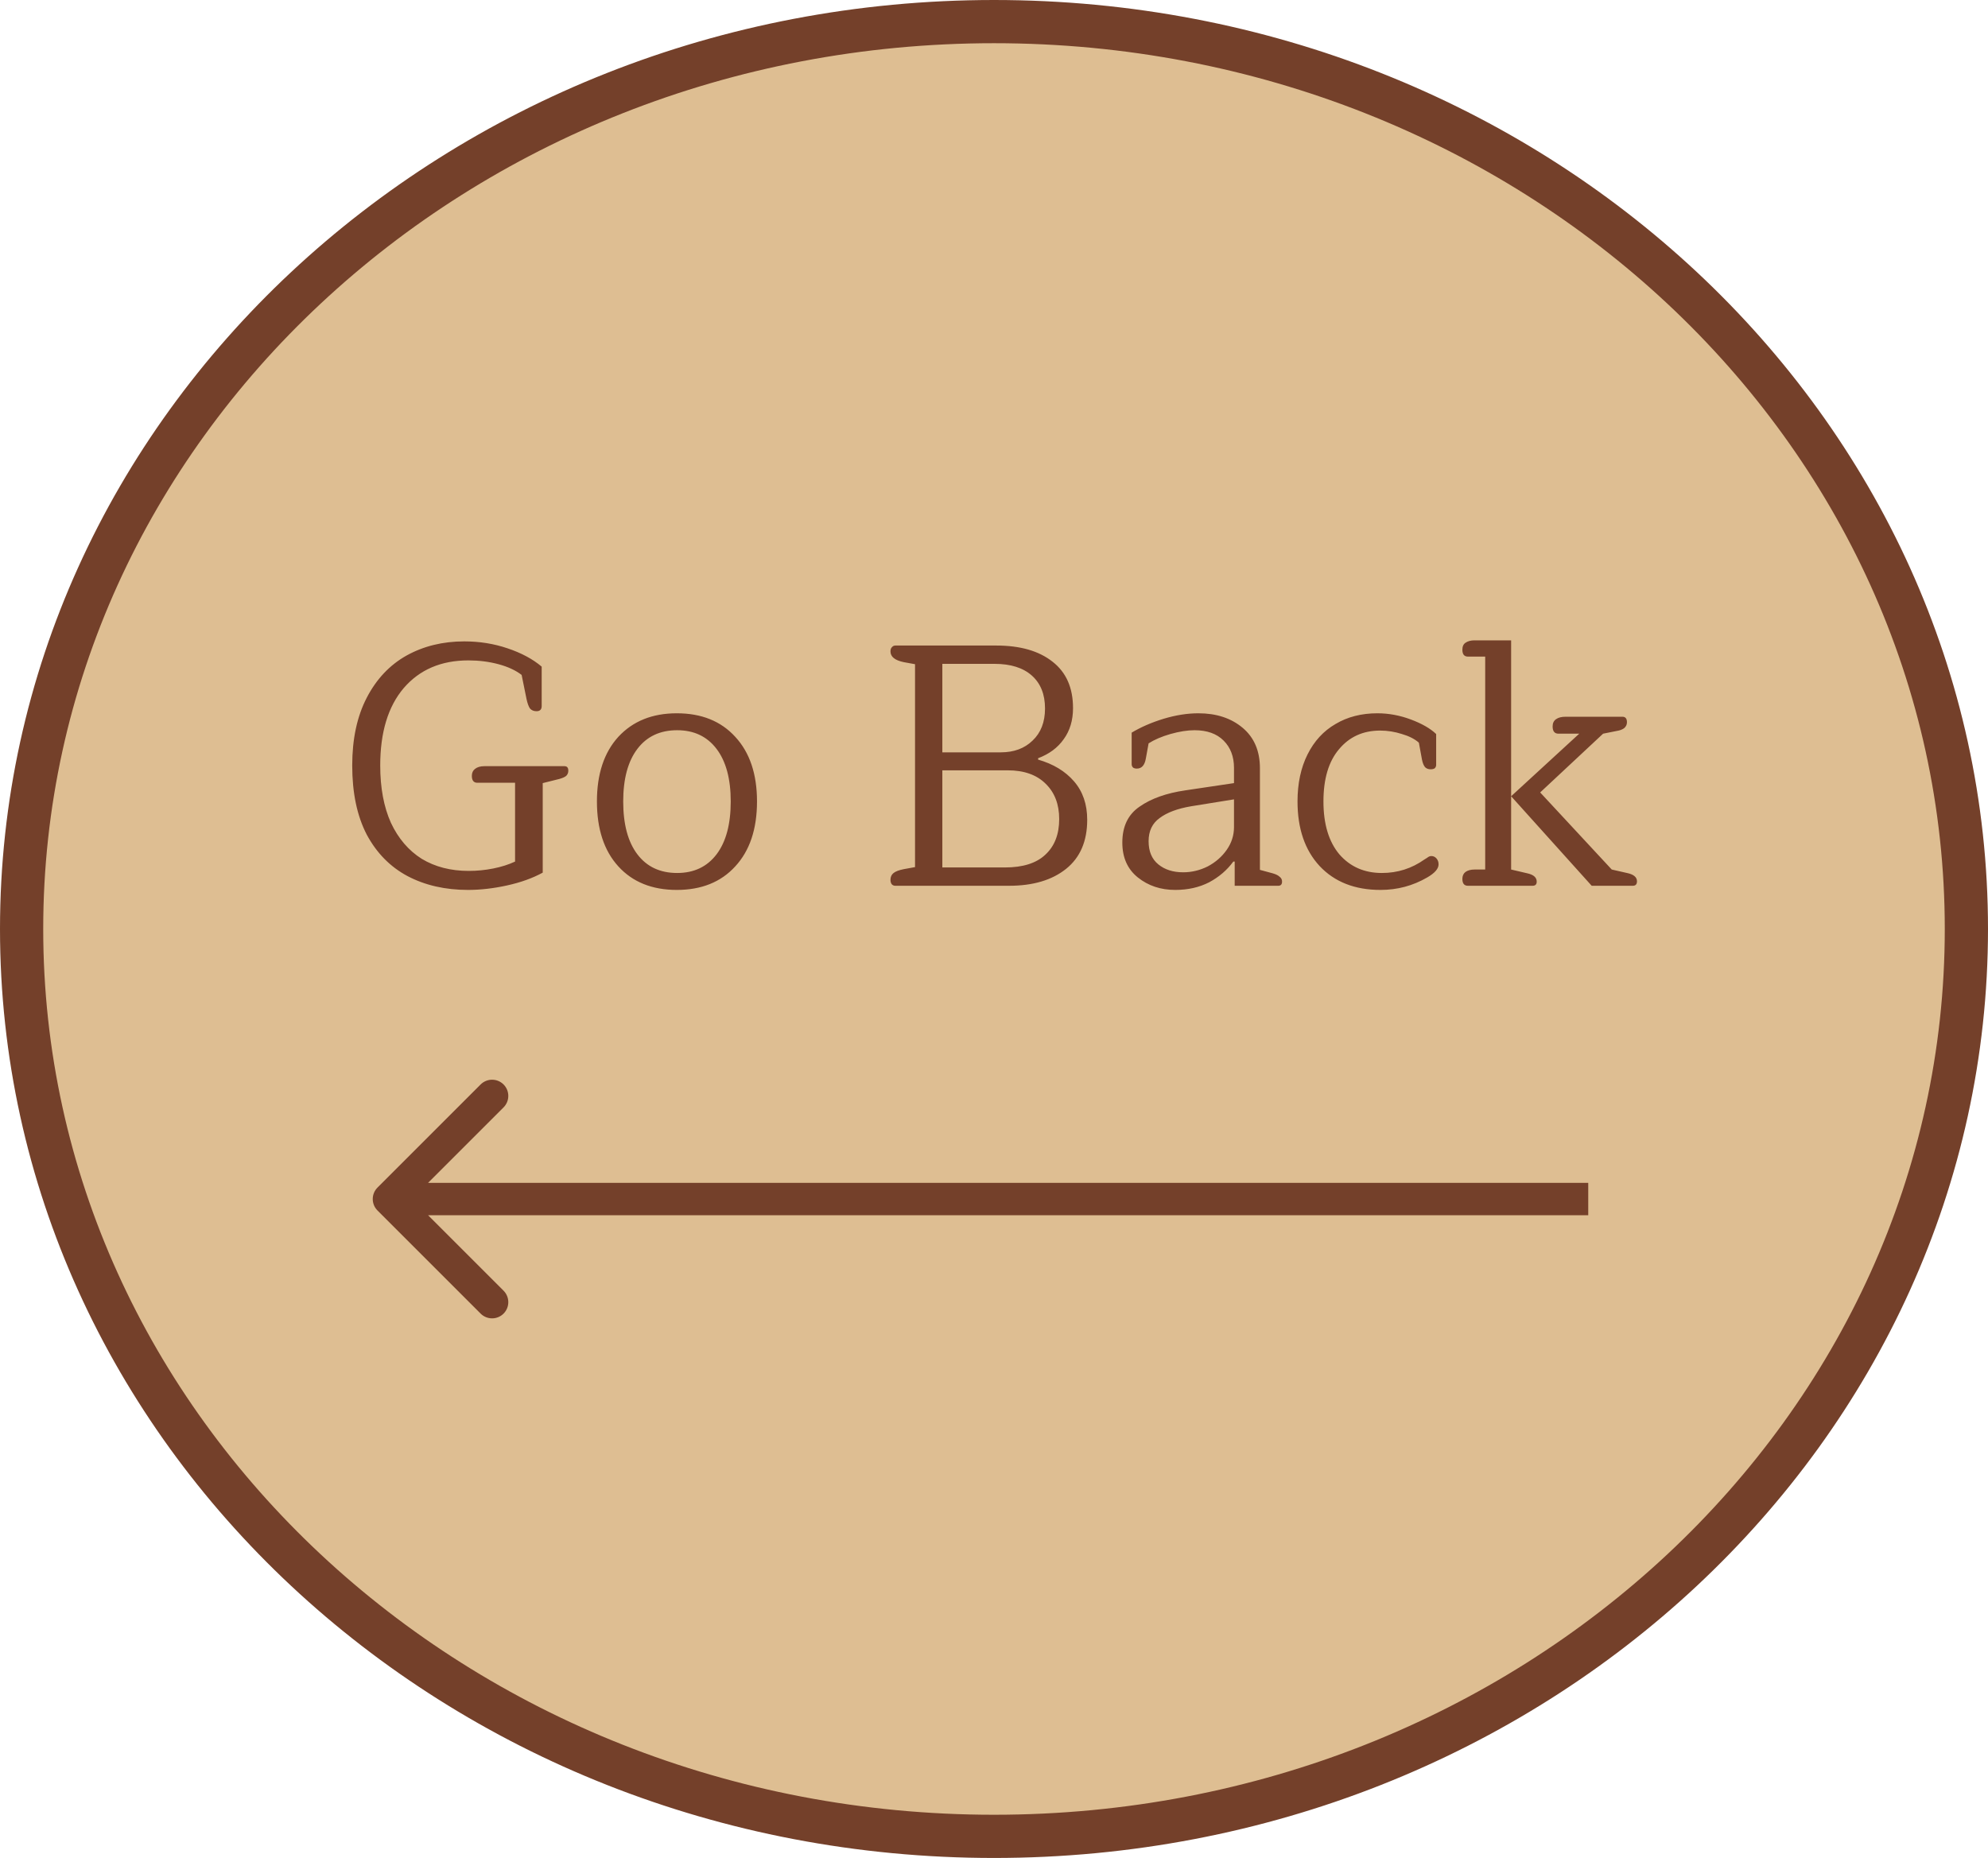 <svg width="184" height="172" viewBox="0 0 184 172" fill="none" xmlns="http://www.w3.org/2000/svg">
<path d="M182 86C182 132.267 141.835 170 92 170C42.165 170 2 132.267 2 86C2 39.733 42.165 2 92 2C141.835 2 182 39.733 182 86Z" fill="#DAB787" fill-opacity="0.91" stroke="#74402A" stroke-width="4"/>
<path d="M34.939 109.939C34.354 110.525 34.354 111.475 34.939 112.061L44.485 121.607C45.071 122.192 46.021 122.192 46.607 121.607C47.192 121.021 47.192 120.071 46.607 119.485L38.121 111L46.607 102.515C47.192 101.929 47.192 100.979 46.607 100.393C46.021 99.808 45.071 99.808 44.485 100.393L34.939 109.939ZM147 109.5H93.5V112.5H147V109.5ZM93.5 109.5L36 109.5V112.5L93.5 112.5V109.5Z" fill="#74402A"/>
<path d="M43.32 82.384C41.208 82.384 39.341 81.957 37.72 81.104C36.12 80.251 34.861 78.971 33.944 77.264C33.048 75.536 32.6 73.403 32.6 70.864C32.6 68.411 33.048 66.32 33.944 64.592C34.84 62.864 36.067 61.563 37.624 60.688C39.203 59.813 40.984 59.376 42.968 59.376C44.376 59.376 45.709 59.589 46.968 60.016C48.248 60.443 49.304 61.008 50.136 61.712V65.36C50.136 65.68 49.976 65.84 49.656 65.84C49.4 65.84 49.197 65.755 49.048 65.584C48.92 65.392 48.813 65.093 48.728 64.688L48.28 62.48C47.725 62.053 47.011 61.723 46.136 61.488C45.261 61.253 44.333 61.136 43.352 61.136C40.835 61.136 38.84 61.989 37.368 63.696C35.917 65.403 35.192 67.792 35.192 70.864C35.192 72.933 35.523 74.704 36.184 76.176C36.867 77.627 37.816 78.736 39.032 79.504C40.269 80.251 41.72 80.624 43.384 80.624C44.152 80.624 44.909 80.549 45.656 80.4C46.403 80.251 47.075 80.037 47.672 79.76V72.464H44.184C43.843 72.464 43.672 72.251 43.672 71.824C43.672 71.547 43.768 71.333 43.96 71.184C44.173 71.013 44.461 70.928 44.824 70.928H52.248C52.483 70.928 52.6 71.067 52.6 71.344C52.6 71.536 52.536 71.696 52.408 71.824C52.28 71.931 52.067 72.027 51.768 72.112L50.232 72.496V80.784C49.293 81.296 48.195 81.691 46.936 81.968C45.677 82.245 44.472 82.384 43.32 82.384ZM62.641 82.384C60.358 82.384 58.555 81.659 57.233 80.208C55.91 78.757 55.249 76.752 55.249 74.192C55.249 71.653 55.91 69.659 57.233 68.208C58.577 66.757 60.379 66.032 62.641 66.032C64.923 66.032 66.726 66.757 68.049 68.208C69.393 69.659 70.065 71.653 70.065 74.192C70.065 76.752 69.393 78.757 68.049 80.208C66.726 81.659 64.923 82.384 62.641 82.384ZM62.673 80.816C64.23 80.816 65.446 80.24 66.321 79.088C67.195 77.936 67.633 76.304 67.633 74.192C67.633 72.101 67.195 70.48 66.321 69.328C65.446 68.176 64.23 67.6 62.673 67.6C61.094 67.6 59.867 68.176 58.993 69.328C58.118 70.48 57.681 72.101 57.681 74.192C57.681 76.304 58.118 77.936 58.993 79.088C59.867 80.24 61.094 80.816 62.673 80.816ZM82.867 82C82.739 82 82.632 81.957 82.546 81.872C82.461 81.765 82.418 81.627 82.418 81.456C82.418 81.179 82.514 80.965 82.707 80.816C82.898 80.667 83.208 80.549 83.635 80.464L84.691 80.272V61.488L83.635 61.296C82.824 61.125 82.418 60.795 82.418 60.304C82.418 60.133 82.461 60.005 82.546 59.92C82.632 59.813 82.739 59.76 82.867 59.76H92.21C94.429 59.76 96.168 60.261 97.427 61.264C98.685 62.245 99.314 63.675 99.314 65.552C99.314 66.683 99.026 67.643 98.451 68.432C97.896 69.221 97.106 69.808 96.082 70.192V70.32C97.49 70.725 98.6 71.397 99.41 72.336C100.221 73.275 100.627 74.459 100.627 75.888C100.627 77.872 99.976 79.387 98.674 80.432C97.373 81.477 95.613 82 93.394 82H82.867ZM92.626 69.648C93.843 69.648 94.824 69.285 95.57 68.56C96.338 67.835 96.722 66.843 96.722 65.584C96.722 64.283 96.317 63.269 95.507 62.544C94.696 61.819 93.544 61.456 92.05 61.456H87.219V69.648H92.626ZM93.01 80.304C94.674 80.304 95.922 79.909 96.754 79.12C97.608 78.331 98.034 77.232 98.034 75.824C98.034 74.459 97.618 73.371 96.787 72.56C95.954 71.728 94.781 71.312 93.266 71.312H87.219V80.304H93.01ZM108.773 82.384C107.429 82.384 106.277 82 105.317 81.232C104.357 80.464 103.877 79.387 103.877 78C103.877 76.507 104.41 75.397 105.477 74.672C106.543 73.925 107.951 73.424 109.701 73.168L114.213 72.496V71.088C114.213 70.043 113.893 69.2 113.253 68.56C112.613 67.92 111.717 67.6 110.565 67.6C109.903 67.6 109.157 67.717 108.325 67.952C107.514 68.187 106.842 68.475 106.309 68.816L106.053 70.224C105.946 70.843 105.669 71.152 105.221 71.152C105.071 71.152 104.954 71.12 104.869 71.056C104.783 70.971 104.741 70.864 104.741 70.736V67.824C105.594 67.312 106.575 66.885 107.685 66.544C108.815 66.203 109.893 66.032 110.917 66.032C112.581 66.032 113.946 66.48 115.013 67.376C116.079 68.272 116.613 69.52 116.613 71.12V80.528L117.797 80.848C118.095 80.933 118.309 81.04 118.437 81.168C118.586 81.275 118.661 81.424 118.661 81.616C118.661 81.872 118.543 82 118.309 82H114.277V79.76H114.149C113.573 80.549 112.826 81.189 111.909 81.68C110.991 82.149 109.946 82.384 108.773 82.384ZM109.509 80.752C110.298 80.752 111.055 80.571 111.781 80.208C112.506 79.824 113.093 79.312 113.541 78.672C113.989 78.032 114.213 77.328 114.213 76.56V74L110.245 74.64C108.986 74.853 108.015 75.216 107.333 75.728C106.65 76.219 106.309 76.933 106.309 77.872C106.309 78.811 106.607 79.525 107.205 80.016C107.802 80.507 108.57 80.752 109.509 80.752ZM127.772 82.384C125.404 82.384 123.526 81.648 122.14 80.176C120.774 78.704 120.092 76.709 120.092 74.192C120.092 72.528 120.401 71.077 121.02 69.84C121.638 68.603 122.502 67.664 123.612 67.024C124.721 66.363 126.012 66.032 127.484 66.032C128.529 66.032 129.564 66.224 130.588 66.608C131.612 66.992 132.39 67.44 132.924 67.952V70.8C132.924 70.928 132.881 71.035 132.796 71.12C132.71 71.184 132.582 71.216 132.412 71.216C132.198 71.216 132.028 71.152 131.9 71.024C131.772 70.875 131.676 70.64 131.612 70.32L131.324 68.752C130.94 68.411 130.417 68.144 129.756 67.952C129.094 67.739 128.422 67.632 127.74 67.632C126.161 67.632 124.892 68.208 123.932 69.36C122.972 70.491 122.492 72.101 122.492 74.192C122.492 76.283 122.982 77.915 123.964 79.088C124.966 80.24 126.278 80.816 127.9 80.816C129.35 80.816 130.662 80.4 131.836 79.568C131.878 79.547 131.964 79.493 132.092 79.408C132.22 79.301 132.348 79.248 132.476 79.248C132.668 79.248 132.828 79.323 132.956 79.472C133.084 79.621 133.148 79.803 133.148 80.016C133.148 80.421 132.796 80.827 132.092 81.232C130.769 82 129.329 82.384 127.772 82.384ZM135.863 82C135.521 82 135.351 81.787 135.351 81.36C135.351 81.083 135.447 80.869 135.639 80.72C135.852 80.571 136.129 80.496 136.471 80.496H137.463V60.784H135.863C135.521 60.784 135.351 60.571 135.351 60.144C135.351 59.845 135.447 59.632 135.639 59.504C135.852 59.355 136.129 59.28 136.471 59.28H139.863V80.496L141.367 80.848C141.943 80.976 142.231 81.232 142.231 81.616C142.231 81.872 142.103 82 141.847 82H135.863ZM139.863 73.712L146.167 67.92H144.247C143.884 67.92 143.703 67.696 143.703 67.248C143.703 66.949 143.809 66.725 144.023 66.576C144.236 66.427 144.524 66.352 144.887 66.352H150.167C150.444 66.352 150.583 66.523 150.583 66.864C150.583 67.077 150.497 67.259 150.327 67.408C150.156 67.536 149.932 67.621 149.655 67.664L148.375 67.92L142.551 73.36L149.175 80.496L150.583 80.816C151.201 80.944 151.511 81.2 151.511 81.584C151.511 81.861 151.383 82 151.127 82H147.319L139.863 73.712Z" fill="#74402A"/>
</svg>
